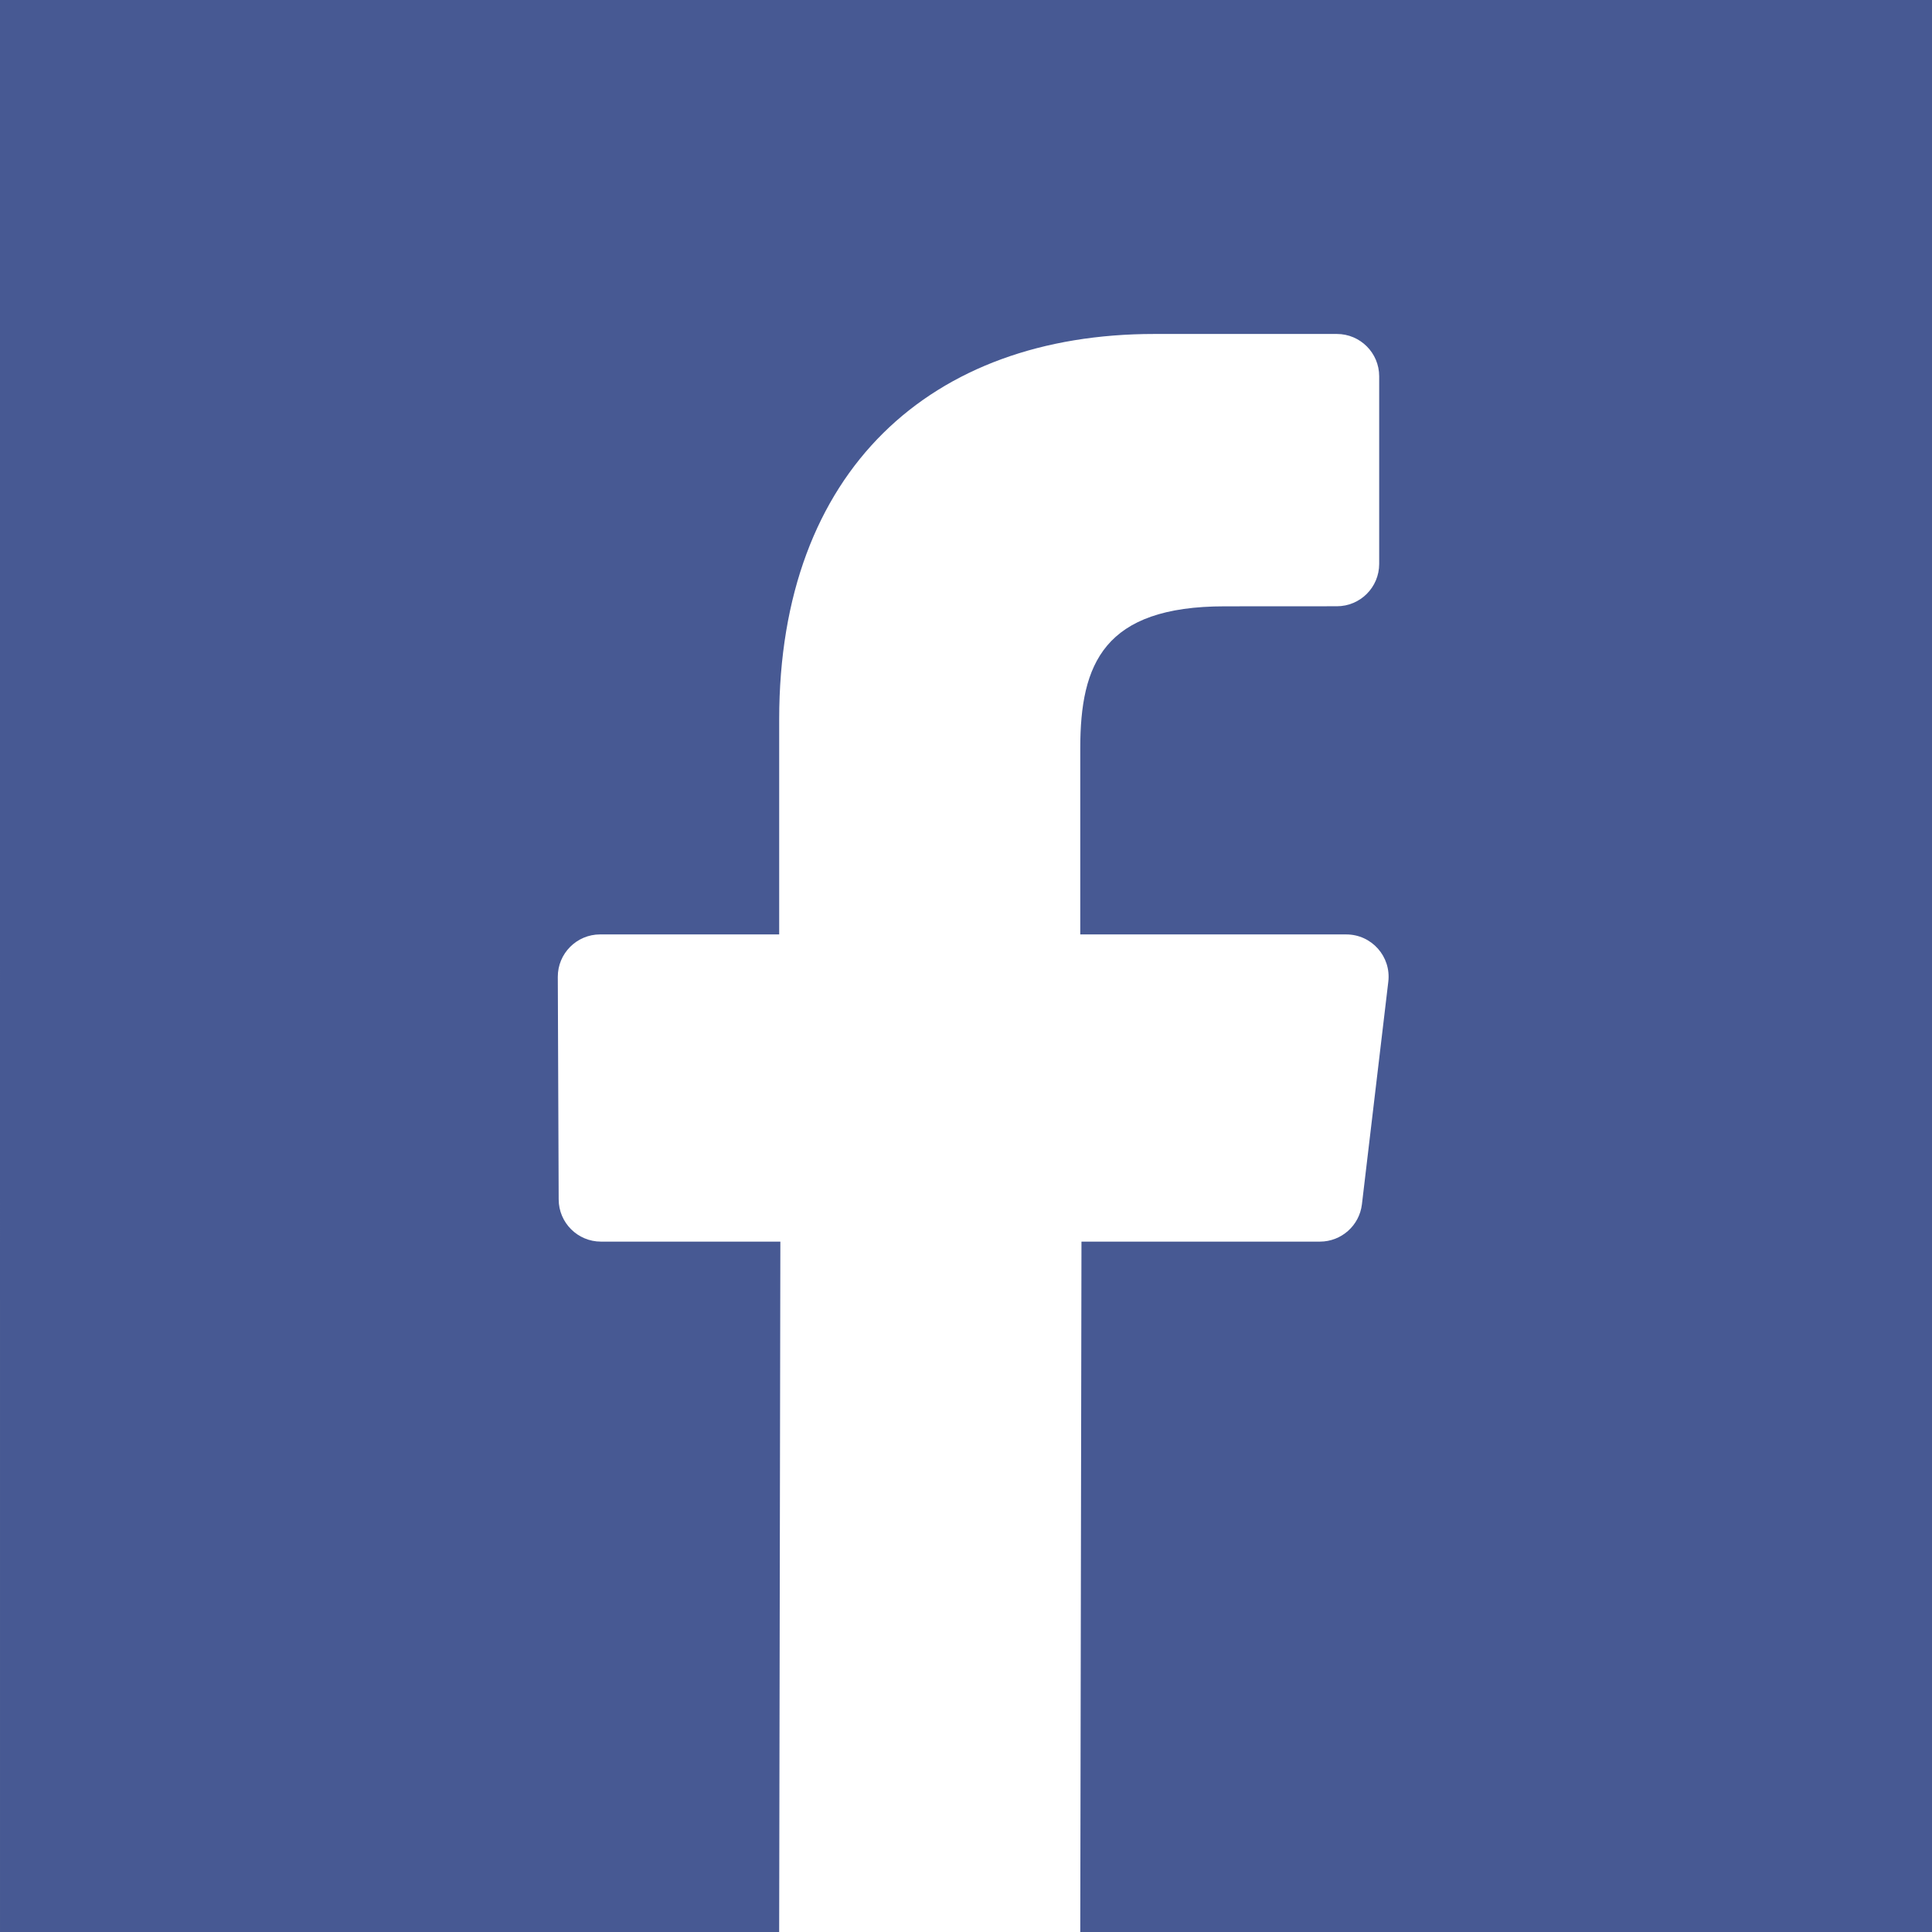 <?xml version="1.0" encoding="UTF-8" standalone="no"?>
<svg
   xmlns:dc="http://purl.org/dc/elements/1.1/"
   xmlns:cc="http://creativecommons.org/ns#"
   xmlns:rdf="http://www.w3.org/1999/02/22-rdf-syntax-ns#"
   xmlns:svg="http://www.w3.org/2000/svg"
   xmlns="http://www.w3.org/2000/svg"
   xml:space="preserve"
   enable-background="new 0 0 512 512"
   viewBox="0 0 327.027 327.031"
   height="327.031"
   width="327.027"
   y="0px"
   x="0px"
   id="Layer_1"
   version="1.1"><defs
     id="defs7" /><path
     style="fill:#475993"
     id="path3"
     d="m 327.027,0 0,44.066 0,62.934 0,113.031 0,62.933 0,44.067 -74.066,0 -11.934,0 -58.172,0 0.204,-116.863 40.359,0 c 3.629,0 6.687,-2.715 7.113,-6.321 l 4.465,-37.672 c 0.508,-4.257 -2.82,-8.004 -7.113,-8.004 l -45.028,0 0,-31.511 c 0,-14.293 3.969,-24.028 24.461,-24.028 l 18.977,-0.011 c 3.953,0 7.16,-3.207 7.16,-7.164 l 0,-31.762 c 0,-3.957 -3.211,-7.164 -7.164,-7.164 l -30.922,0 c -37.679,0 -63.476,23 -63.476,65.238 l 0,36.399 -30.309,0 c -3.965,0 -7.18,3.226 -7.164,7.191 l 0.148,37.672 c 0.012,3.945 3.215,7.137 7.161,7.137 l 30.363,0 -0.203,116.859 -75.887,0 0,0.004 -56,0 0,-44.07 0,-62.93 L 0,107 0,44.066 0,0 44.066,0 56,0 l 215.027,0 11.934,0 44.066,0 z" /></svg>
